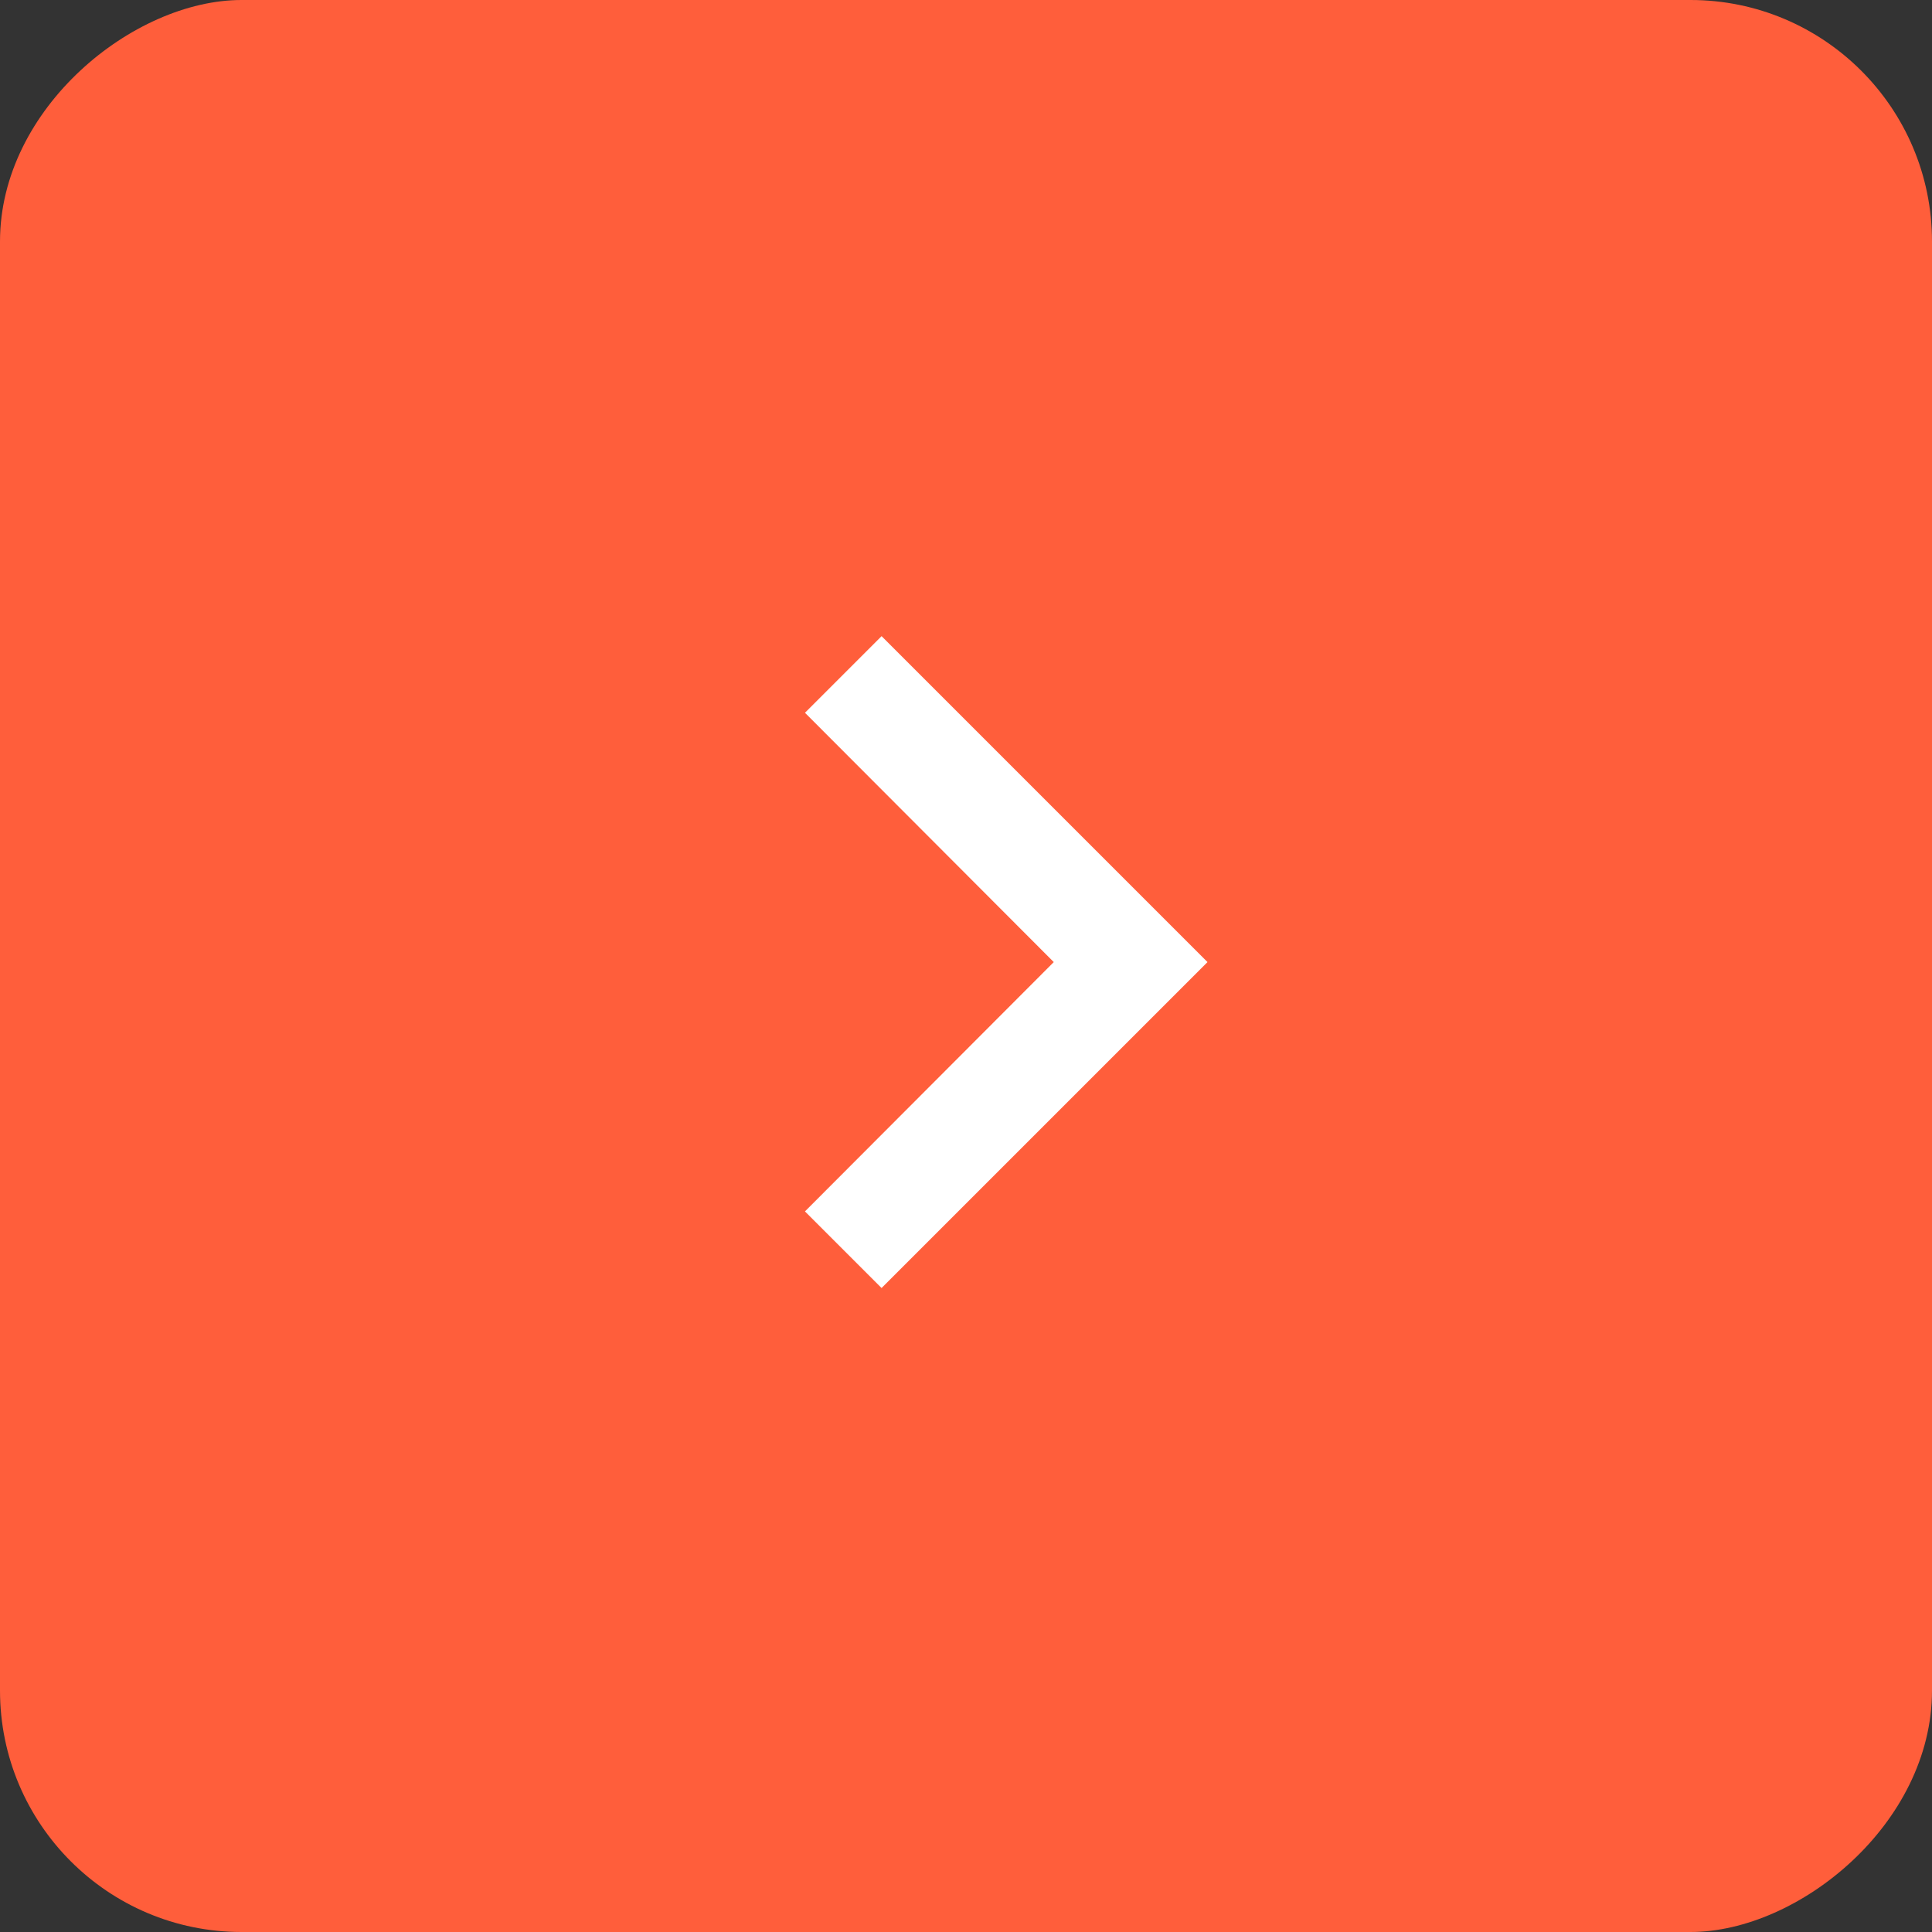 <svg width="40" height="40" viewBox="0 0 40 40" fill="none" xmlns="http://www.w3.org/2000/svg">
<rect x="0" y="0" width="40" height="40" fill="#333333" stroke="none"/>
<g id="Keyboard arrow down">
<g clip-path="url(#clip0_51_1224)">
<rect y="40" width="40" height="40" rx="5" transform="rotate(-90 0 40)" fill="#FF5E3B"/>
<path id="Vector" d="M16.666 25.081L21.817 19.919L16.666 14.757L18.252 13.171L25 19.919L18.252 26.667L16.666 25.081Z" fill="white"/>
</g>
</g>
<defs>
<clipPath id="clip0_51_1224">
<rect y="40" width="40" height="40" rx="5" transform="rotate(-90 0 40)" fill="white"/>
</clipPath>
</defs>
</svg>
